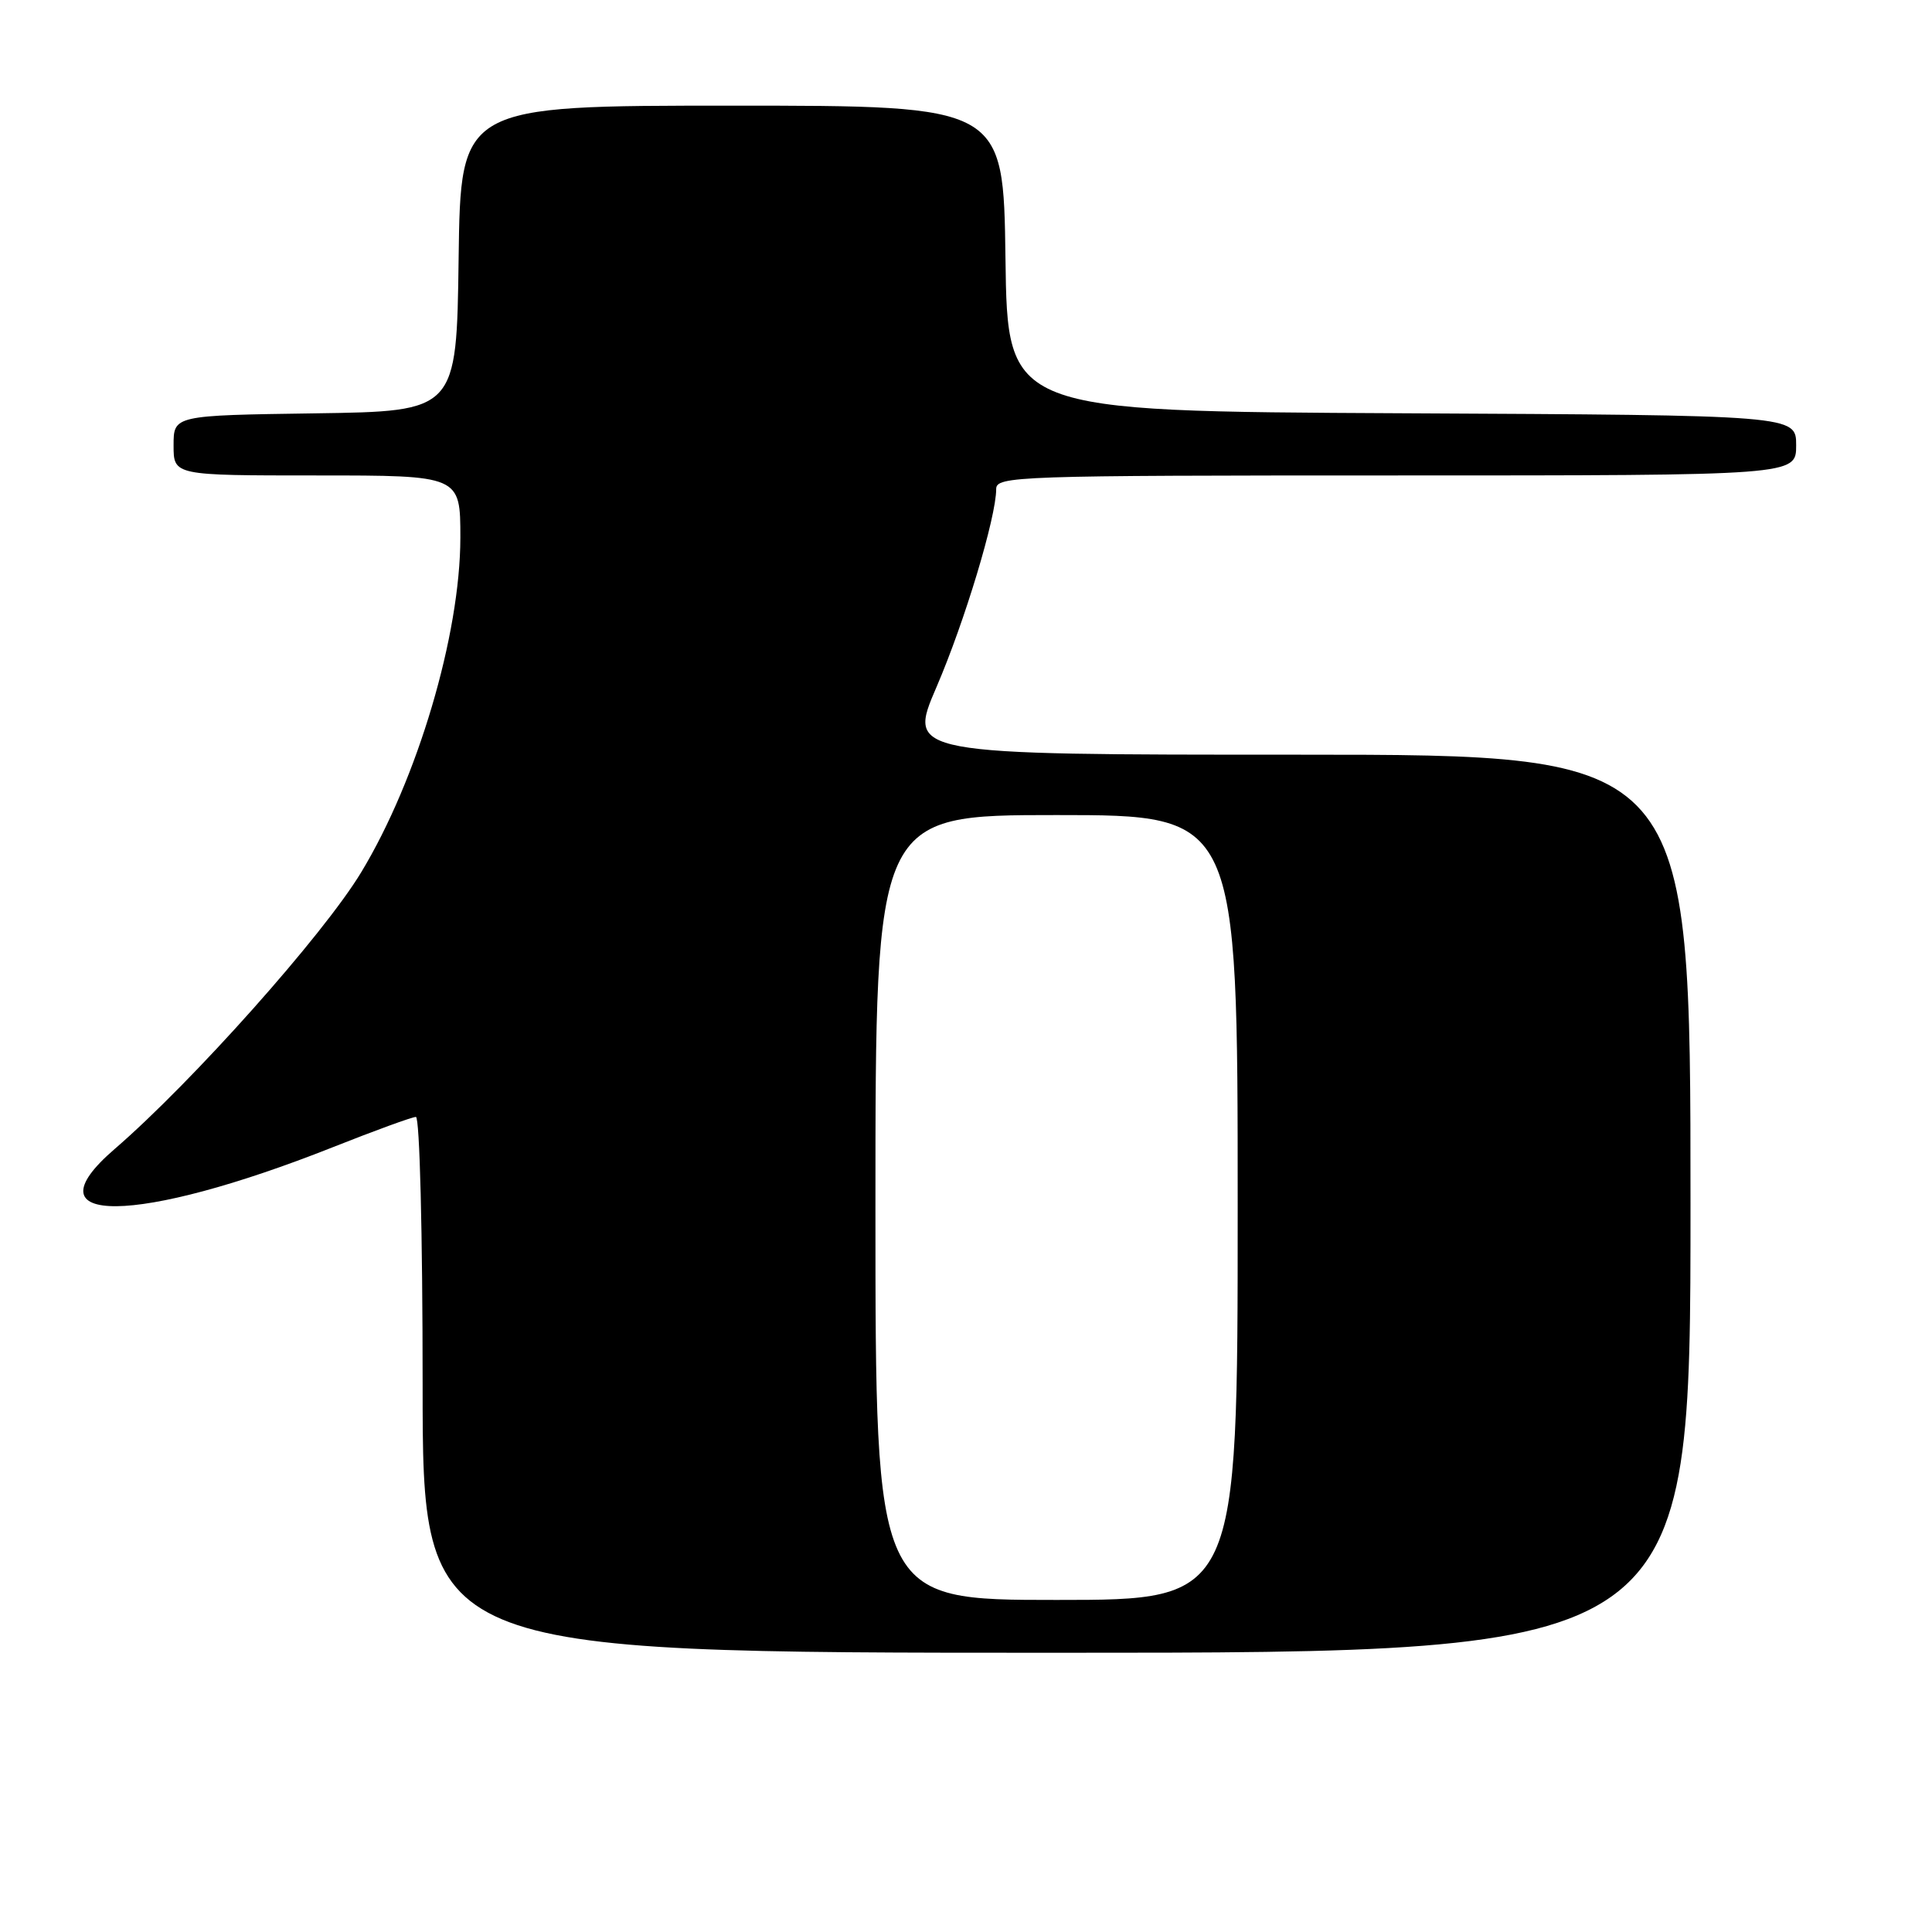 <?xml version="1.0" encoding="UTF-8" standalone="no"?>
<!DOCTYPE svg PUBLIC "-//W3C//DTD SVG 1.1//EN" "http://www.w3.org/Graphics/SVG/1.1/DTD/svg11.dtd" >
<svg xmlns="http://www.w3.org/2000/svg" xmlns:xlink="http://www.w3.org/1999/xlink" version="1.1" viewBox="0 0 256 256">
 <g >
 <path fill="currentColor"
d=" M 224.00 159.50 C 224.00 100.00 224.00 100.00 172.11 100.00 C 120.23 100.00 120.23 100.00 124.09 91.04 C 127.82 82.38 132.00 68.53 132.00 64.81 C 132.00 63.09 134.50 63.00 185.00 63.00 C 238.00 63.00 238.00 63.00 238.00 59.01 C 238.00 55.02 238.00 55.02 185.75 54.76 C 133.50 54.50 133.50 54.50 133.23 34.25 C 132.96 14.00 132.96 14.00 97.00 14.00 C 61.04 14.00 61.04 14.00 60.77 34.25 C 60.50 54.50 60.50 54.50 41.75 54.77 C 23.00 55.04 23.00 55.04 23.00 59.02 C 23.00 63.00 23.00 63.00 42.00 63.00 C 61.00 63.00 61.00 63.00 61.00 71.25 C 60.99 84.12 55.32 103.27 47.85 115.60 C 42.81 123.93 25.48 143.37 15.18 152.26 C 3.34 162.46 18.06 162.33 44.13 152.00 C 49.68 149.80 54.61 148.00 55.11 148.00 C 55.61 148.00 56.00 163.31 56.00 183.50 C 56.00 219.00 56.00 219.00 140.00 219.00 C 224.00 219.00 224.00 219.00 224.00 159.50 Z  M 116.00 160.00 C 116.00 108.00 116.00 108.00 140.00 108.00 C 164.00 108.00 164.00 108.00 164.00 160.00 C 164.00 212.00 164.00 212.00 140.00 212.00 C 116.00 212.00 116.00 212.00 116.00 160.00 Z "/>
</g>
</svg>
